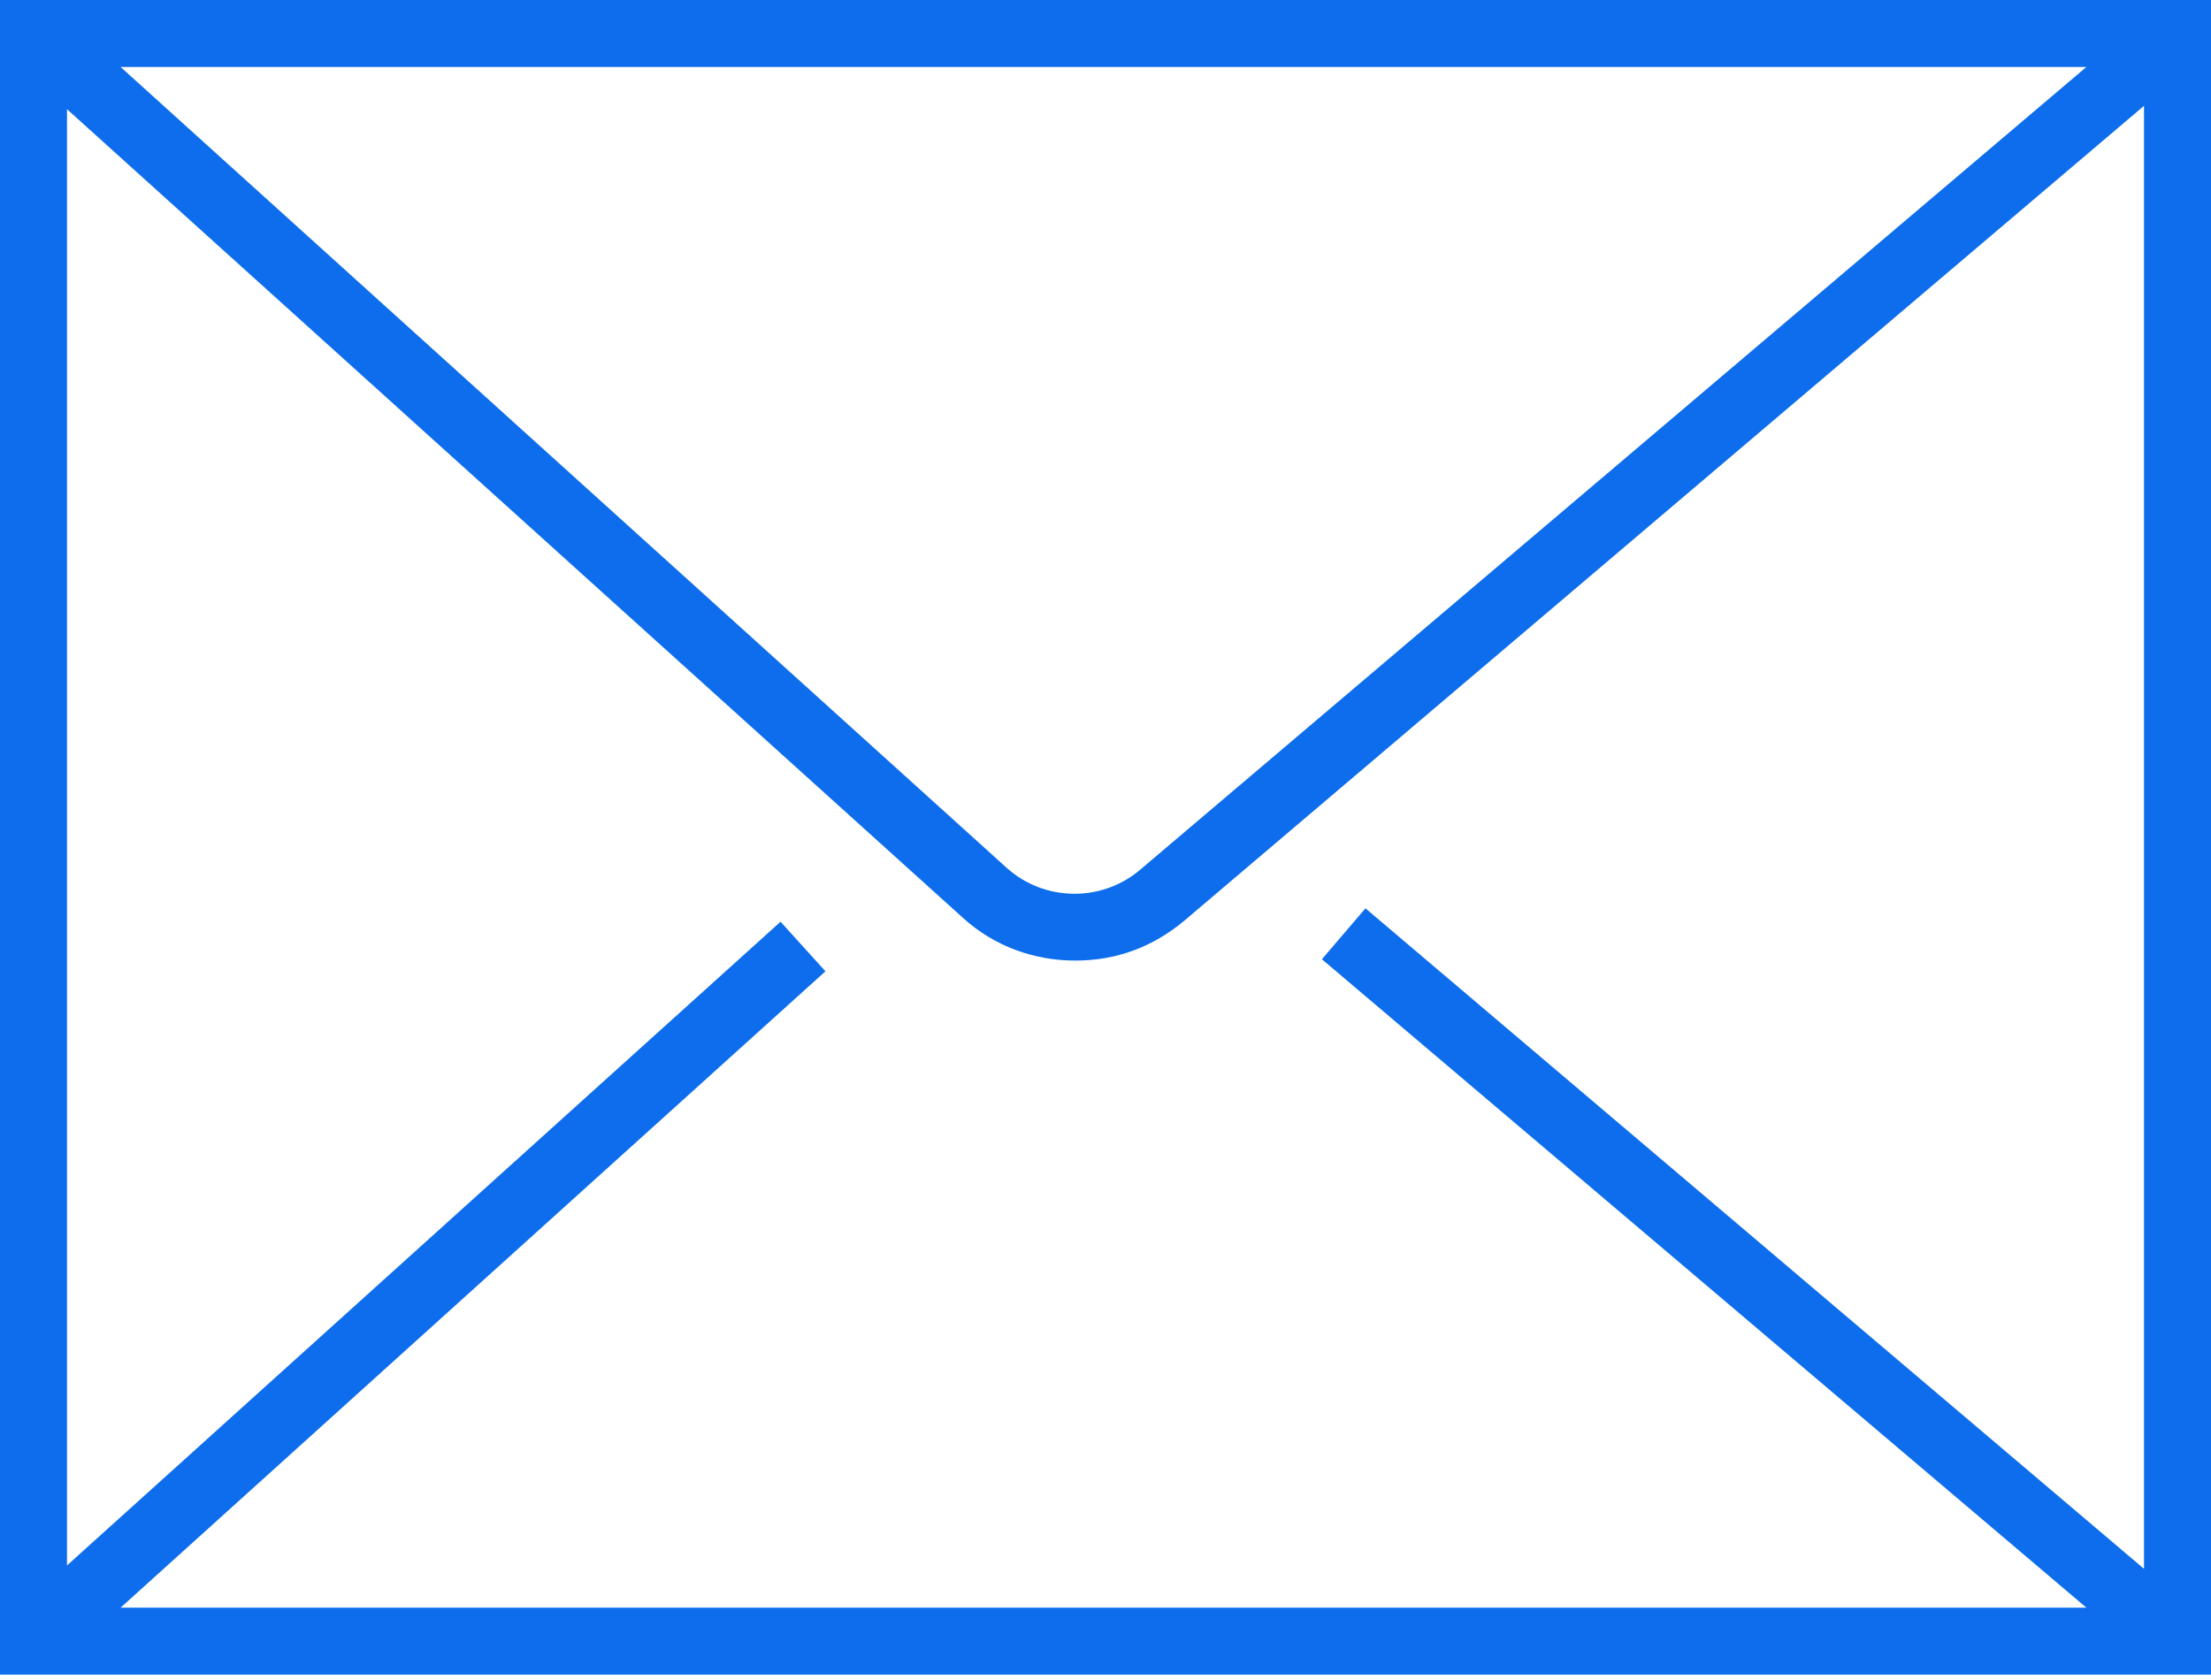 <svg width="200" height="152" viewBox="0 0 200 152" fill="none" xmlns="http://www.w3.org/2000/svg">
<path d="M0 0V151.515H200V0H0ZM123.515 82.182L119.576 86.788L188.727 145.455H10.909L74.667 87.879L70.606 83.394L6.061 141.636V9.879L87.091 83.03C89.939 85.636 93.576 86.909 97.273 86.909C100.97 86.909 104.242 85.697 107.091 83.333L193.939 9.576V141.939L123.515 82.182ZM10.909 6.061H188.727L103.091 78.727C99.636 81.636 94.485 81.576 91.091 78.546L10.909 6.061Z" fill="#0D6DED"/>
</svg>

